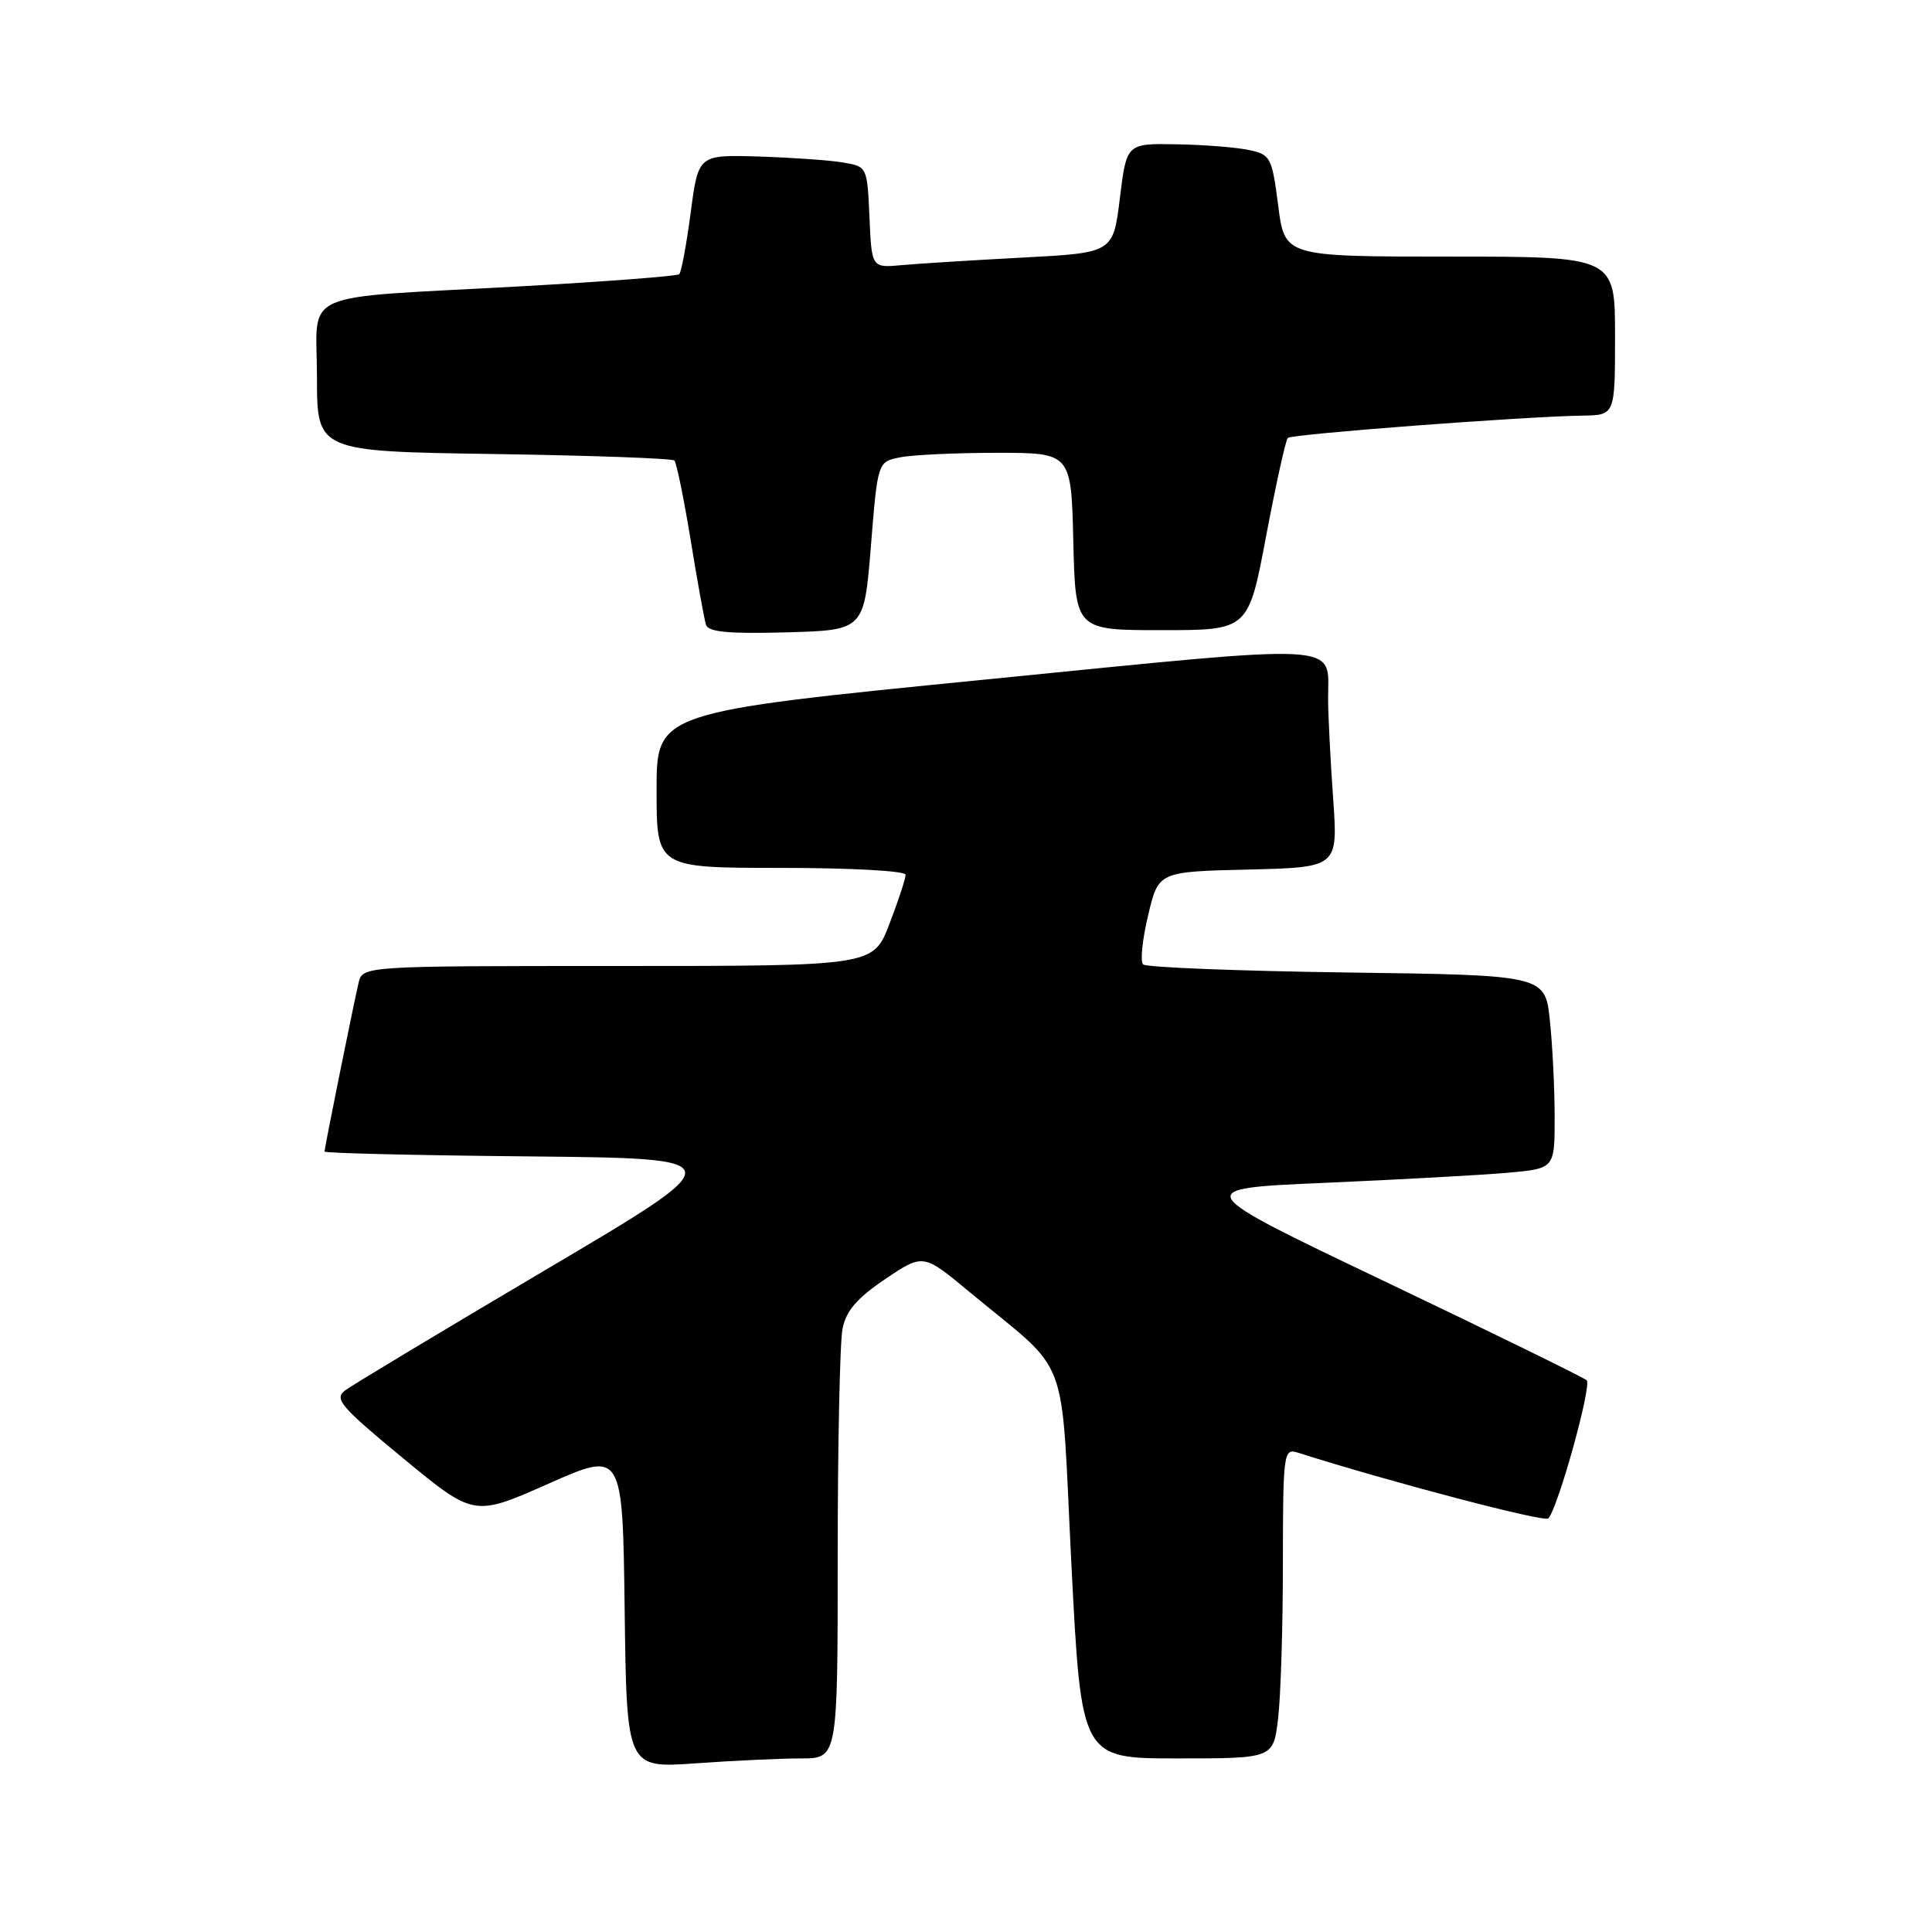 <?xml version="1.0" encoding="UTF-8" standalone="no"?>
<!DOCTYPE svg PUBLIC "-//W3C//DTD SVG 1.1//EN" "http://www.w3.org/Graphics/SVG/1.1/DTD/svg11.dtd" >
<svg xmlns="http://www.w3.org/2000/svg" xmlns:xlink="http://www.w3.org/1999/xlink" version="1.1" viewBox="0 0 256 256">
 <g >
 <path fill="currentColor"
d=" M 106.15 233.00 C 111.00 233.00 111.00 233.00 111.00 206.12 C 111.00 191.34 111.29 177.81 111.64 176.06 C 112.11 173.68 113.56 172.01 117.30 169.48 C 122.33 166.10 122.33 166.10 128.41 171.15 C 142.06 182.48 140.50 178.31 141.97 207.37 C 143.28 233.00 143.28 233.00 156.00 233.00 C 168.72 233.00 168.72 233.00 169.35 227.75 C 169.70 224.86 169.99 215.61 169.99 207.18 C 170.00 192.63 170.09 191.90 171.89 192.46 C 184.20 196.37 204.65 201.74 205.16 201.20 C 206.44 199.84 210.96 183.56 210.24 182.89 C 209.83 182.52 197.85 176.65 183.61 169.85 C 157.72 157.50 157.72 157.50 175.61 156.73 C 185.45 156.30 196.31 155.70 199.75 155.40 C 206.00 154.84 206.00 154.84 206.00 148.07 C 206.00 144.34 205.72 138.58 205.37 135.25 C 204.74 129.21 204.74 129.21 178.45 128.86 C 163.99 128.66 151.85 128.18 151.46 127.79 C 151.07 127.40 151.37 124.48 152.13 121.29 C 153.50 115.50 153.50 115.50 165.40 115.22 C 177.29 114.93 177.29 114.93 176.65 105.81 C 176.29 100.80 175.99 94.85 175.98 92.60 C 175.96 85.06 178.97 85.23 130.60 90.04 C 87.00 94.37 87.00 94.37 87.00 104.69 C 87.00 115.00 87.00 115.00 103.50 115.00 C 112.76 115.00 120.00 115.40 120.00 115.91 C 120.00 116.41 119.04 119.34 117.86 122.41 C 115.72 128.00 115.72 128.00 81.88 128.00 C 48.04 128.00 48.04 128.00 47.51 130.25 C 46.81 133.23 43.00 152.12 43.00 152.59 C 43.00 152.80 55.21 153.09 70.14 153.23 C 97.28 153.50 97.28 153.50 72.37 168.22 C 58.66 176.32 46.69 183.52 45.75 184.22 C 44.24 185.36 45.08 186.35 53.43 193.24 C 62.80 200.97 62.80 200.97 72.65 196.61 C 82.50 192.24 82.50 192.24 82.77 213.27 C 83.04 234.30 83.04 234.30 92.17 233.65 C 97.20 233.29 103.49 233.00 106.15 233.00 Z  M 115.40 72.35 C 116.30 61.19 116.30 61.19 119.27 60.60 C 120.91 60.27 126.68 60.00 132.09 60.00 C 141.94 60.00 141.94 60.00 142.22 71.75 C 142.50 83.50 142.50 83.50 153.96 83.50 C 165.42 83.50 165.42 83.50 167.77 71.02 C 169.07 64.16 170.36 58.31 170.64 58.03 C 171.15 57.52 201.81 55.19 209.75 55.07 C 214.00 55.00 214.00 55.00 214.00 44.50 C 214.00 34.00 214.00 34.00 192.12 34.00 C 170.23 34.00 170.23 34.00 169.37 27.26 C 168.54 20.84 168.36 20.48 165.50 19.88 C 163.85 19.52 159.52 19.18 155.89 19.12 C 149.28 19.00 149.28 19.00 148.39 26.25 C 147.50 33.50 147.50 33.50 135.50 34.13 C 128.90 34.48 121.70 34.93 119.50 35.13 C 115.50 35.50 115.50 35.50 115.21 28.79 C 114.91 22.09 114.90 22.07 111.71 21.53 C 109.94 21.23 104.91 20.88 100.52 20.74 C 92.53 20.50 92.53 20.50 91.52 28.18 C 90.96 32.41 90.28 36.08 90.00 36.33 C 89.72 36.59 80.28 37.31 69.00 37.94 C 38.98 39.60 42.00 38.25 42.00 49.95 C 42.00 59.81 42.00 59.81 65.42 60.16 C 78.30 60.35 89.07 60.74 89.36 61.02 C 89.64 61.31 90.61 66.04 91.51 71.52 C 92.40 77.01 93.32 82.08 93.55 82.79 C 93.86 83.75 96.55 84.00 104.23 83.79 C 114.50 83.50 114.50 83.50 115.40 72.35 Z "/>
</g>
</svg>